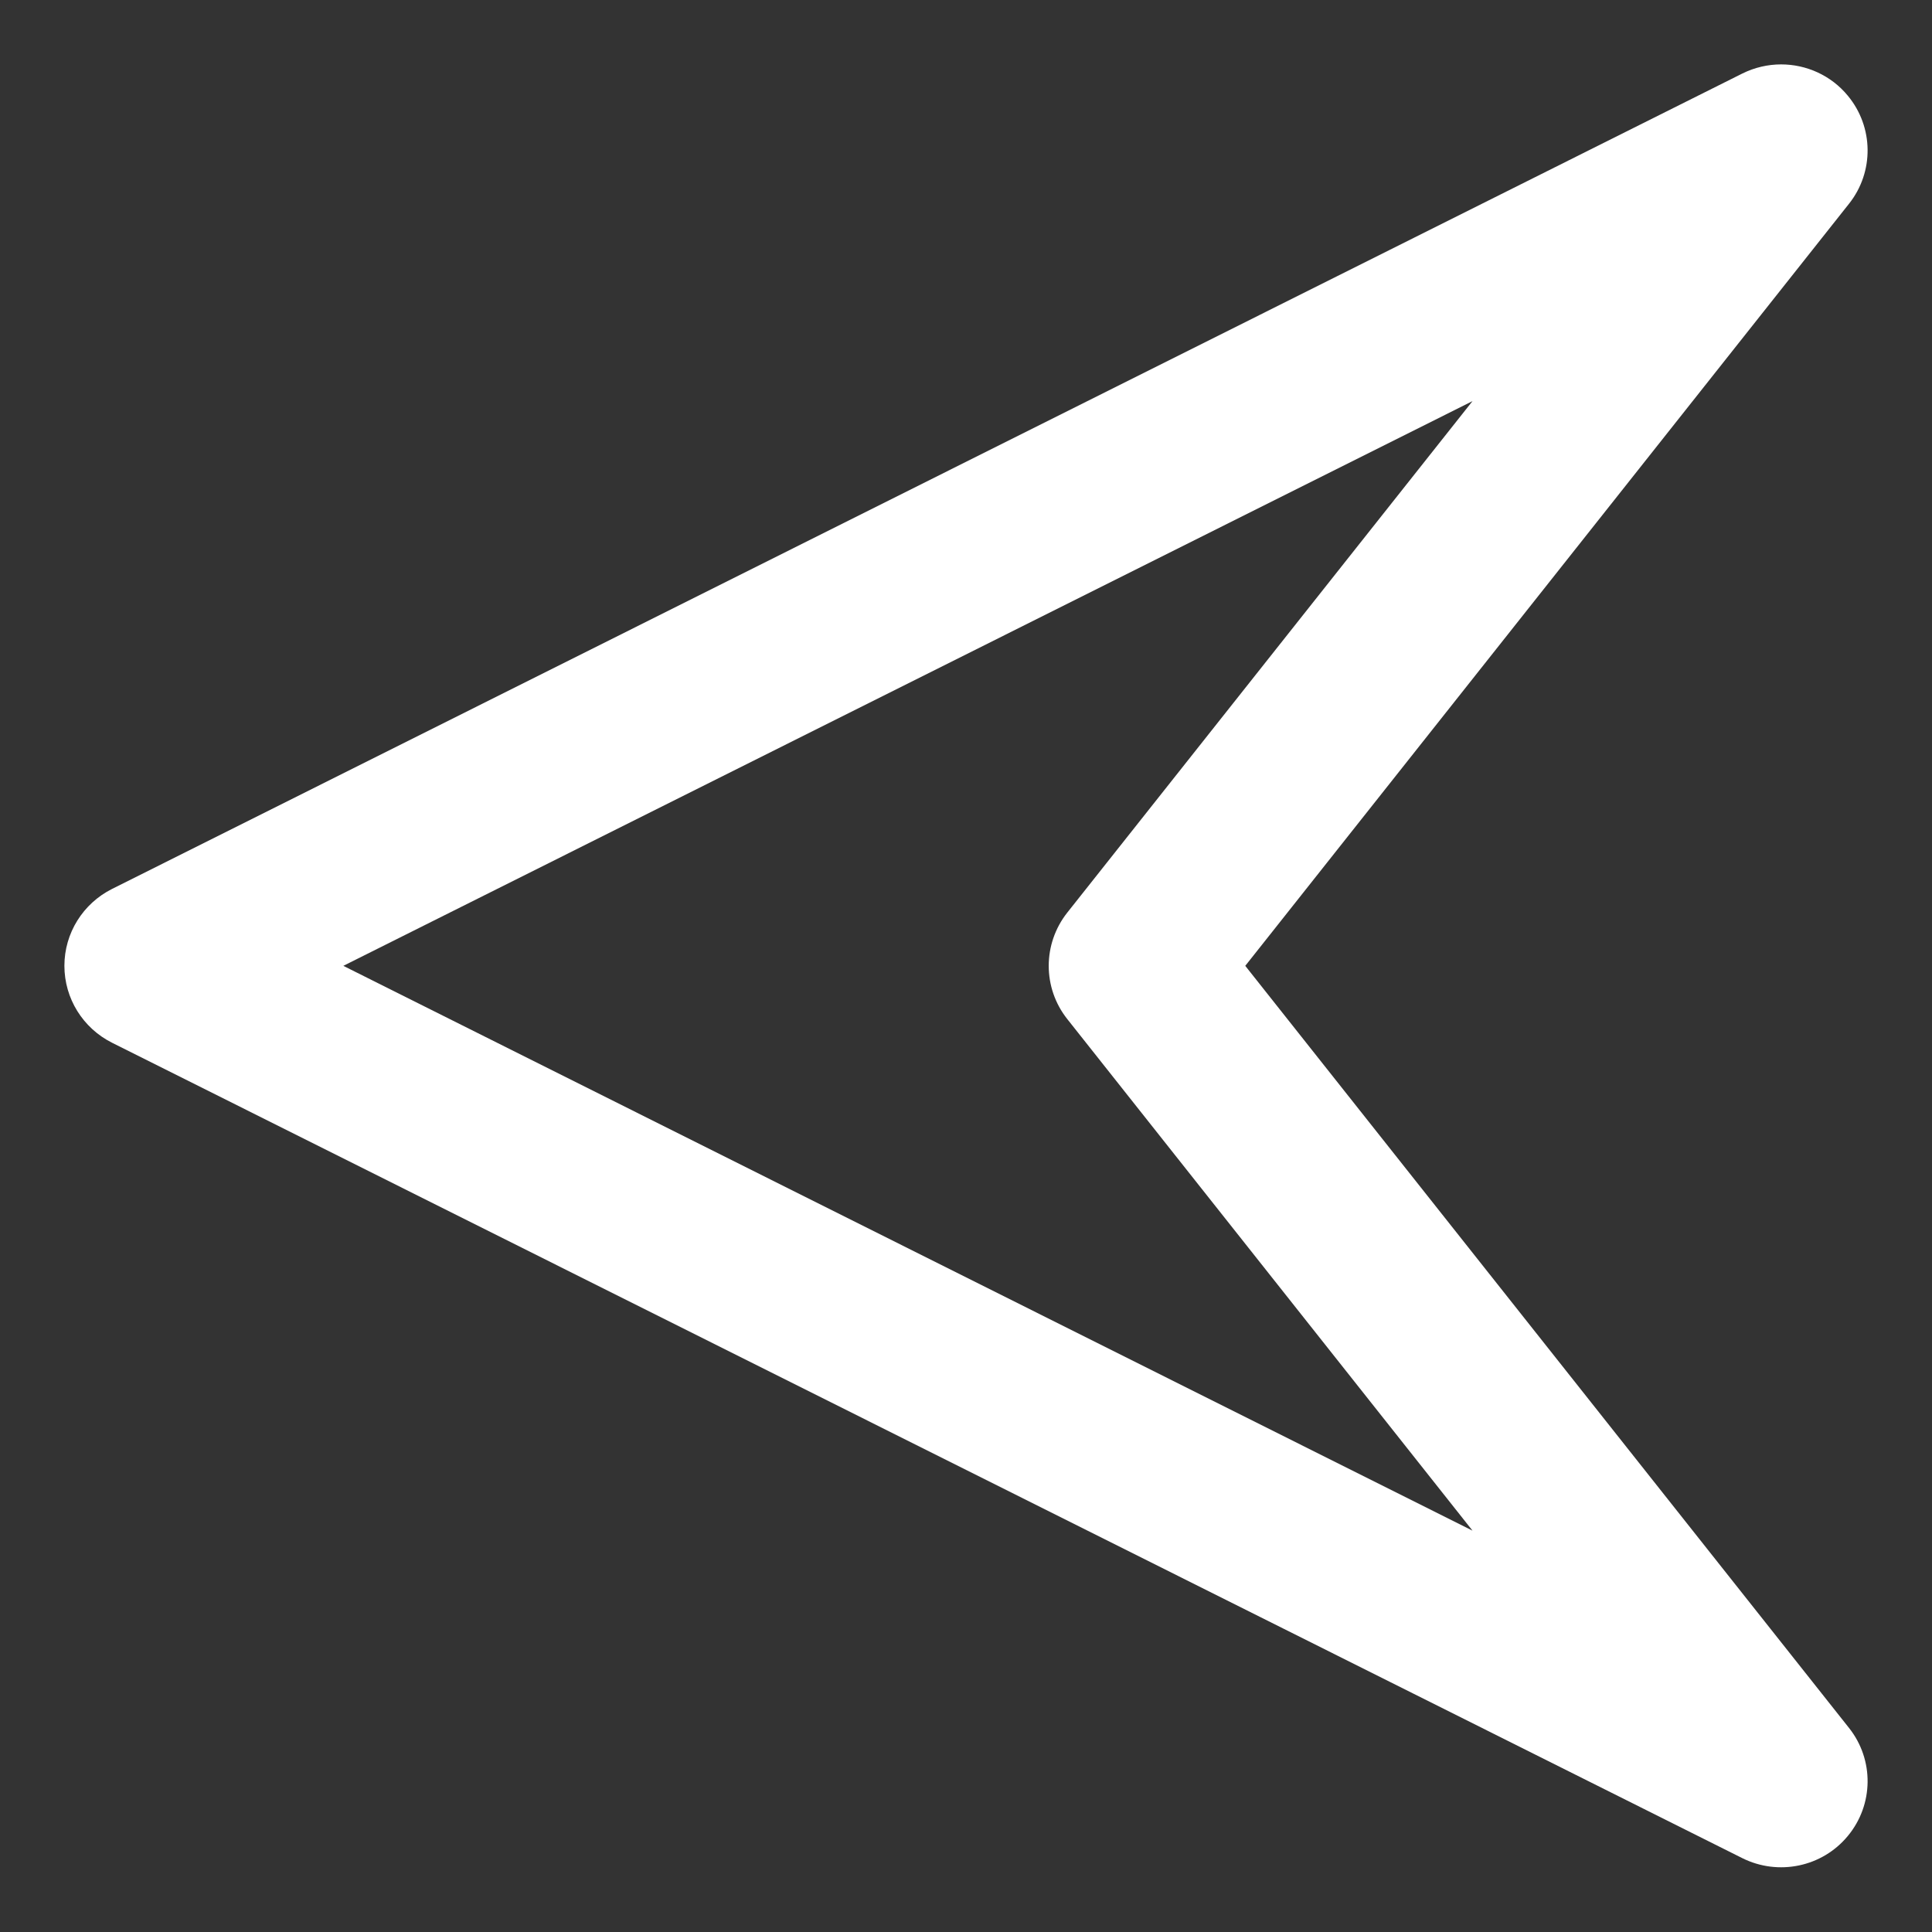 <svg width="18" height="18" viewBox="0 0 18 18" fill="none" xmlns="http://www.w3.org/2000/svg">
<rect x="0" y="0" width="18" height="18" fill="#333333" stroke="none"/>
<path fill-rule="evenodd" clip-rule="evenodd" d="M15.15 15.423L10.257 9.247C10.142 9.101 10.142 8.896 10.257 8.751L15.15 2.574L2.305 8.999L15.15 15.423ZM16.594 1C16.713 1 16.829 1.051 16.908 1.147C17.029 1.293 17.031 1.502 16.913 1.65L11.092 8.998L16.913 16.347C17.031 16.495 17.029 16.704 16.908 16.85C16.788 16.996 16.581 17.039 16.412 16.954L1.223 9.357C1.086 9.289 1 9.15 1 8.998C1 8.847 1.086 8.708 1.223 8.64L16.412 1.043C16.47 1.014 16.532 1 16.594 1Z" fill="white"/>
<path d="M15.15 15.423L14.971 15.781L15.464 15.175L15.15 15.423ZM10.257 9.247L9.944 9.495L9.944 9.495L10.257 9.247ZM10.257 8.751L9.944 8.502L9.944 8.502L10.257 8.751ZM15.15 2.574L15.464 2.823L14.971 2.216L15.15 2.574ZM2.305 8.999L2.126 8.641L1.411 8.999L2.126 9.356L2.305 8.999ZM16.908 1.147L17.216 0.892L17.216 0.892L16.908 1.147ZM16.913 1.65L16.6 1.401L16.6 1.401L16.913 1.65ZM11.092 8.998L10.778 8.75L10.581 8.998L10.778 9.247L11.092 8.998ZM16.913 16.347L16.6 16.596L16.6 16.596L16.913 16.347ZM16.908 16.85L16.6 16.595L16.6 16.595L16.908 16.85ZM16.412 16.954L16.233 17.312L16.233 17.312L16.412 16.954ZM1.223 9.357L1.044 9.715L1.044 9.715L1.223 9.357ZM1.223 8.64L1.402 8.998L1.402 8.998L1.223 8.64ZM16.412 1.043L16.591 1.401L16.591 1.401L16.412 1.043ZM15.464 15.175L10.571 8.998L9.944 9.495L14.837 15.672L15.464 15.175ZM10.571 8.998V8.999L9.944 8.502C9.713 8.794 9.713 9.204 9.944 9.495L10.571 8.998ZM10.571 8.999L15.464 2.823L14.837 2.326L9.944 8.502L10.571 8.999ZM14.971 2.216L2.126 8.641L2.484 9.356L15.329 2.932L14.971 2.216ZM2.126 9.356L14.971 15.781L15.329 15.066L2.484 8.641L2.126 9.356ZM16.594 1.4C16.598 1.4 16.599 1.401 16.6 1.402L17.216 0.892C17.059 0.701 16.828 0.6 16.594 0.6V1.4ZM16.6 1.402L16.6 1.401L17.227 1.898C17.462 1.602 17.457 1.183 17.216 0.892L16.6 1.402ZM16.6 1.401L10.778 8.75L11.405 9.247L17.227 1.898L16.6 1.401ZM10.778 9.247L16.6 16.596L17.227 16.099L11.405 8.75L10.778 9.247ZM16.6 16.596L16.6 16.595L17.216 17.105C17.457 16.814 17.462 16.395 17.227 16.099L16.6 16.596ZM16.6 16.595C16.599 16.596 16.599 16.596 16.596 16.597C16.594 16.597 16.592 16.597 16.59 16.596L16.233 17.312C16.568 17.479 16.977 17.395 17.216 17.105L16.6 16.595ZM16.591 16.596L1.402 8.999L1.044 9.715L16.233 17.312L16.591 16.596ZM1.402 8.999C1.401 8.999 1.4 8.998 1.4 8.998C1.4 8.998 1.4 8.998 1.4 8.998C1.4 8.998 1.4 8.998 1.4 8.998C1.4 8.998 1.4 8.998 1.4 8.998C1.4 8.998 1.4 8.999 1.4 8.998H0.6C0.6 9.303 0.773 9.579 1.044 9.715L1.402 8.999ZM1.4 8.998C1.4 8.998 1.4 8.999 1.4 8.999C1.4 8.999 1.4 8.999 1.4 8.999C1.4 8.999 1.4 8.999 1.4 8.999C1.4 8.999 1.4 8.999 1.4 8.999C1.4 8.999 1.4 8.998 1.402 8.998L1.044 8.282C0.773 8.418 0.6 8.694 0.6 8.998H1.4ZM1.402 8.998L16.591 1.401L16.233 0.685L1.044 8.282L1.402 8.998ZM16.591 1.401C16.592 1.4 16.593 1.4 16.594 1.4V0.6C16.472 0.6 16.348 0.628 16.233 0.685L16.591 1.401Z" fill="white"/>
</svg>
